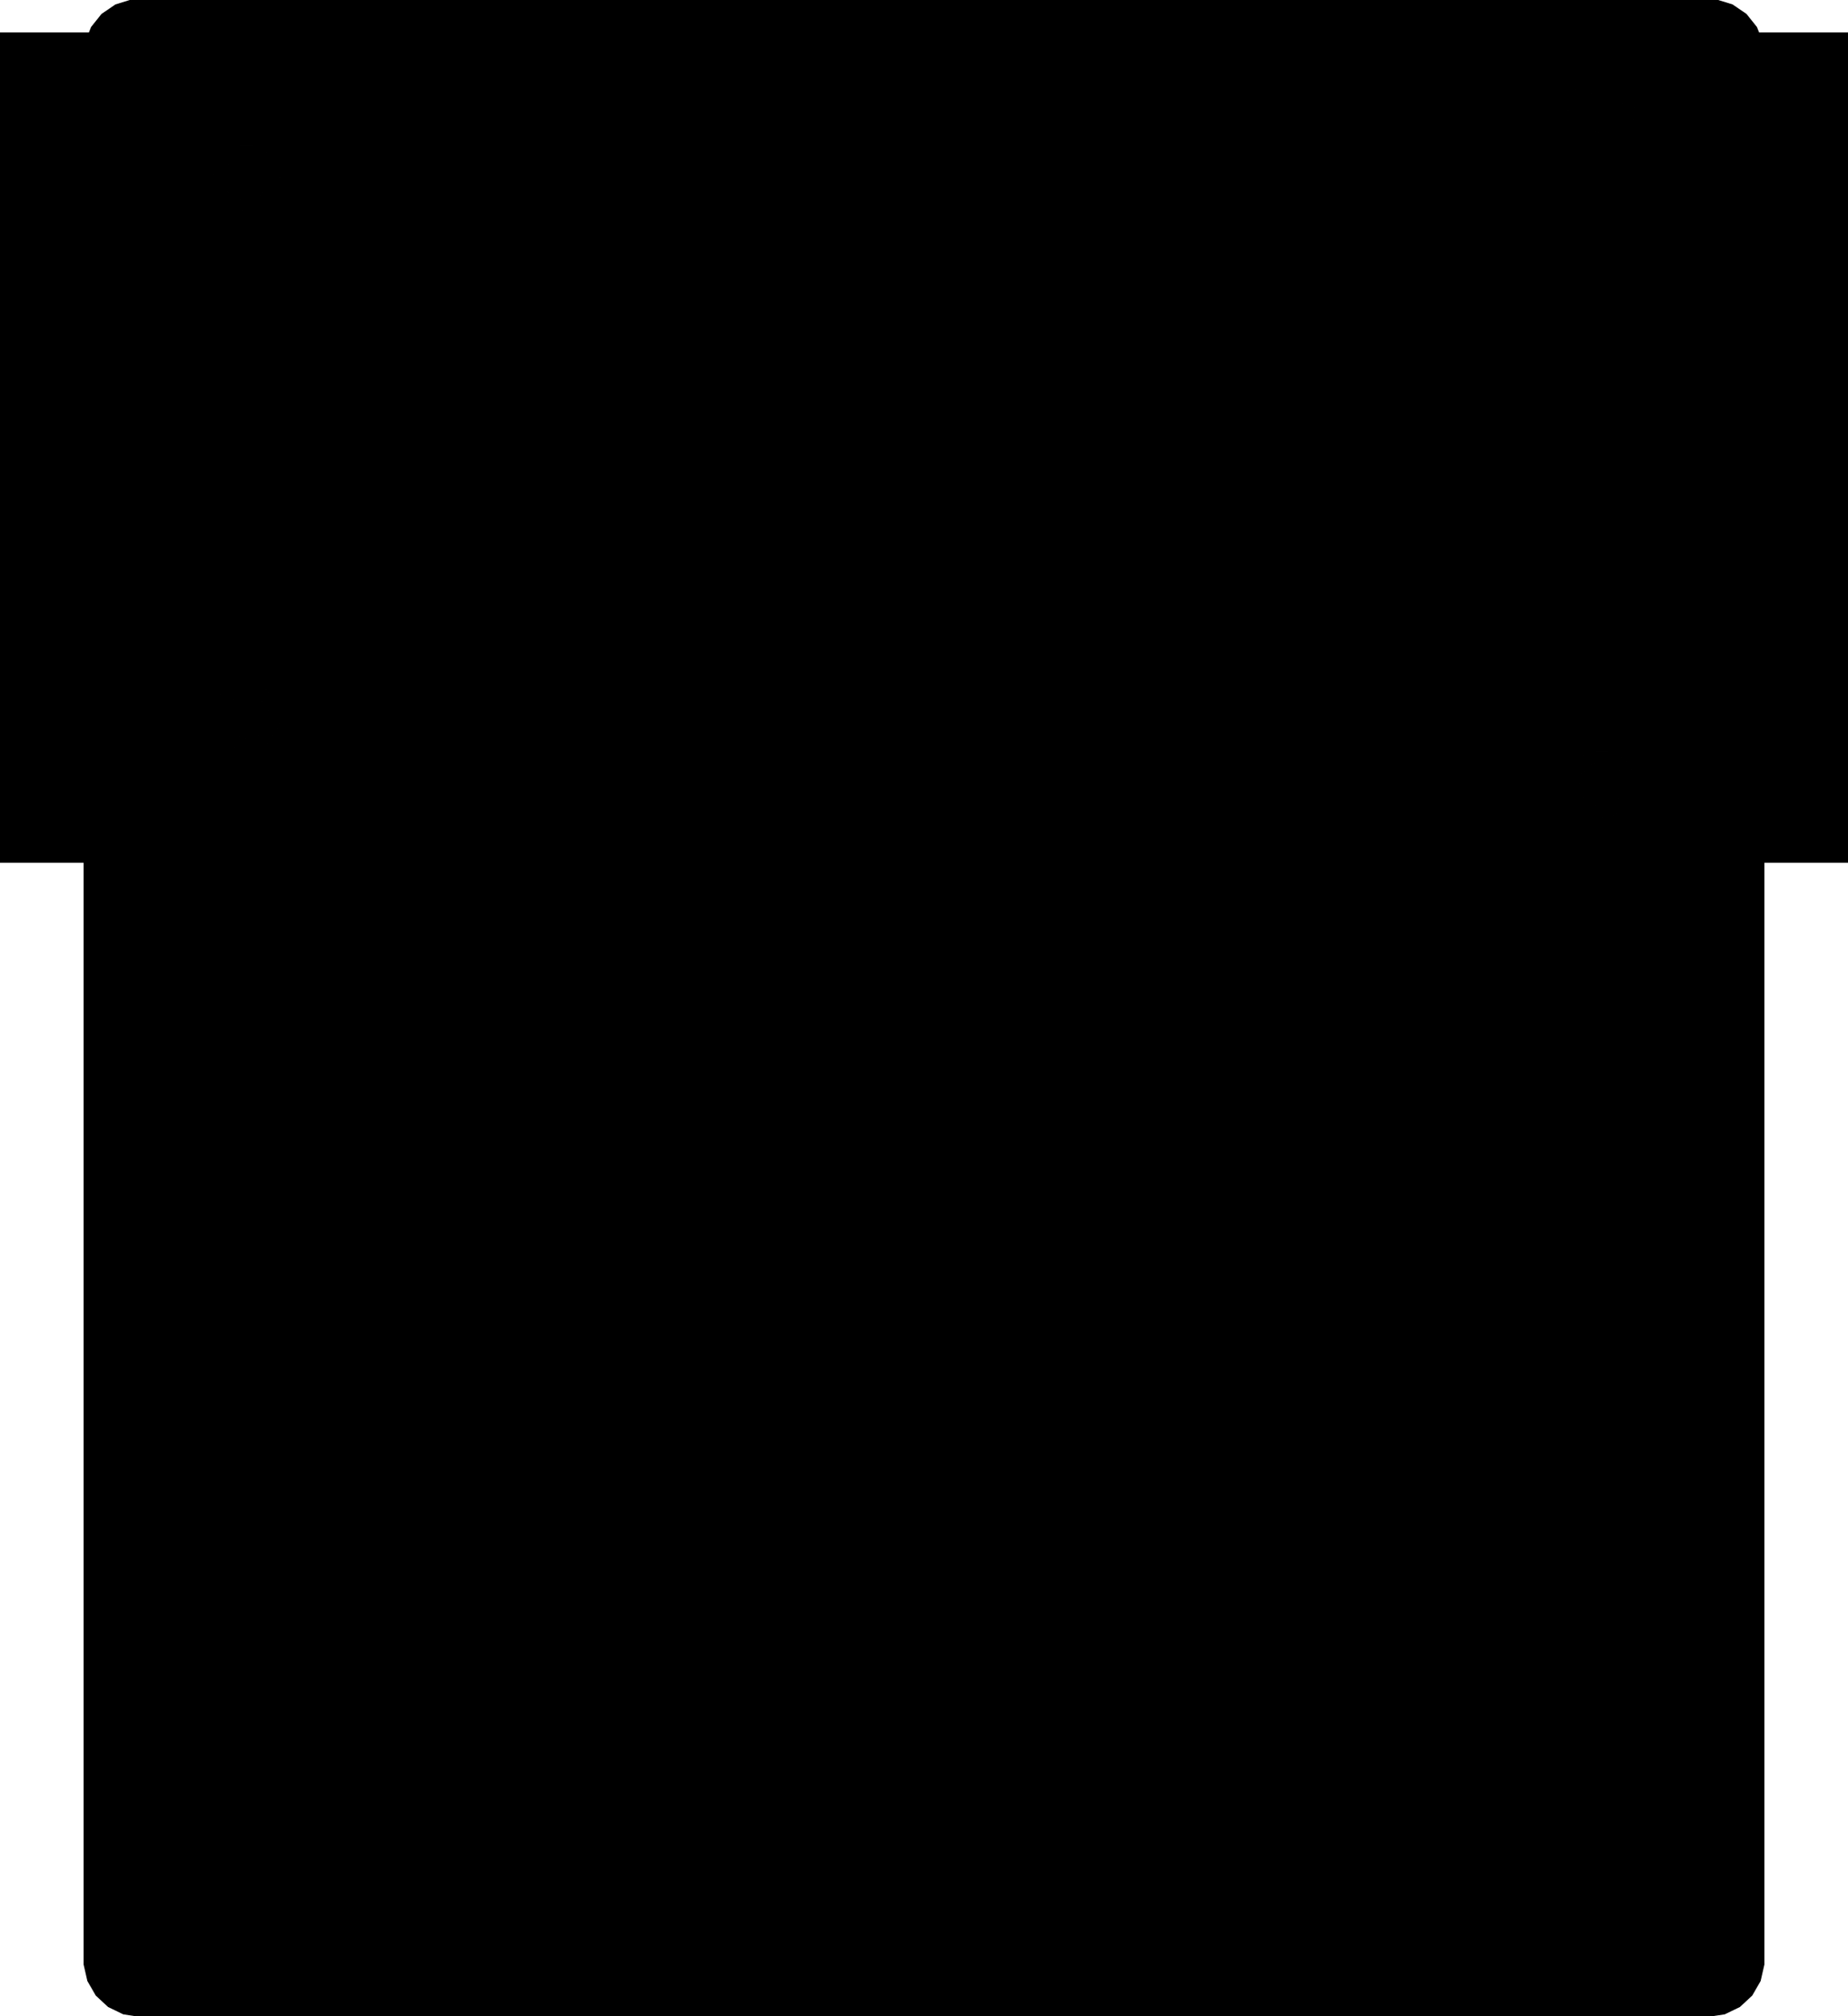 <?xml version="1.0" encoding="UTF-8"?>
<!-- Generated by jsxcad -->
<!DOCTYPE svg PUBLIC "-//W3C//DTD SVG 1.1 Tiny//EN" "http://www.w3.org/Graphics/SVG/1.1/DTD/svg11-tiny.dtd">
<svg baseProfile="tiny" height="179.944mm" width="165mm" viewBox="-0 100.056 165 179.944" version="1.1" stroke="black" stroke-width=".1" fill="none" xmlns="http://www.w3.org/2000/svg">
<path fill="#000000" stroke="#000000" d="M7.514 177 L157.486 177 L157.486 275.37 L157.154 276.827 L156.409 278.118 L155.321 279.128 L153.976 279.777 L152.5 280 L12.5 280 L11.024 279.777 L9.679 279.128 L8.591 278.118 L7.846 276.827 L7.514 275.37 z"/>
<path fill="#000000" stroke="#000000" d="M8.171 102.497 L9.097 101.337 L10.328 100.497 L11.754 100.056 L153.246 100.056 L154.672 100.497 L155.903 101.337 L156.829 102.497 L157.026 103 L7.974 103 z"/>
<path fill="#000000" stroke="#000000" d="M0 103 L165 103 L165 177 L0 177 z M19.055 116.427 L19.315 117.338 L19.408 117.461 L19.98 118.218 L20.112 118.299 L20.919 118.798 L21.07 118.827 L22 119 L22.151 118.972 L23.081 118.798 L23.212 118.717 L24.02 118.218 L24.113 118.095 L24.685 117.338 L24.727 117.189 L24.987 116.278 L24.973 116.125 L24.885 115.179 L24.816 115.04 L24.392 114.189 L24.278 114.085 L23.577 113.448 L23.433 113.392 L22.553 113.051 L22.398 113.051 L21.447 113.051 L21.303 113.107 L20.423 113.448 L20.309 113.552 L19.608 114.189 L19.539 114.328 L19.115 115.179 L19.1 115.333 L19.013 116.278 z M24.987 164.278 L24.973 164.125 L24.885 163.179 L24.816 163.04 L24.392 162.189 L24.278 162.085 L23.577 161.448 L23.433 161.392 L22.553 161.051 L22.398 161.051 L21.447 161.051 L21.303 161.107 L20.423 161.448 L20.309 161.552 L19.608 162.189 L19.539 162.328 L19.115 163.179 L19.1 163.333 L19.013 164.278 L19.055 164.427 L19.315 165.338 L19.408 165.461 L19.98 166.218 L20.112 166.299 L20.919 166.798 L21.07 166.827 L22 167 L22.151 166.972 L23.081 166.798 L23.212 166.717 L24.02 166.218 L24.113 166.095 L24.685 165.338 L24.727 165.189 z M145.987 110.278 L145.973 110.125 L145.885 109.179 L145.816 109.04 L145.392 108.189 L145.278 108.085 L144.577 107.448 L144.433 107.392 L143.553 107.051 L143.398 107.051 L142.447 107.051 L142.303 107.107 L141.423 107.448 L141.309 107.552 L140.608 108.189 L140.539 108.328 L140.115 109.179 L140.1 109.333 L140.013 110.278 L140.055 110.427 L140.315 111.338 L140.408 111.461 L140.98 112.218 L141.112 112.299 L141.919 112.798 L142.07 112.827 L143 113 L143.151 112.972 L144.081 112.798 L144.213 112.717 L145.02 112.218 L145.113 112.095 L145.685 111.338 L145.727 111.189 z M145.987 170.278 L145.973 170.125 L145.885 169.179 L145.816 169.04 L145.392 168.189 L145.278 168.085 L144.577 167.448 L144.433 167.392 L143.553 167.051 L143.398 167.051 L142.447 167.051 L142.303 167.107 L141.423 167.448 L141.309 167.552 L140.608 168.189 L140.539 168.328 L140.115 169.179 L140.1 169.333 L140.013 170.278 L140.055 170.427 L140.315 171.338 L140.408 171.461 L140.98 172.218 L141.112 172.299 L141.919 172.798 L142.07 172.827 L143 173 L143.151 172.972 L144.081 172.798 L144.213 172.717 L145.02 172.218 L145.113 172.095 L145.685 171.338 L145.727 171.189 z"/>
<path fill="#000000" stroke="#000000" d="M140.013 110.278 L140.1 109.333 L140.115 109.179 L140.539 108.328 L140.608 108.189 L141.309 107.552 L141.423 107.448 L142.303 107.107 L142.447 107.051 L143.398 107.051 L143.553 107.051 L144.433 107.392 L144.577 107.448 L145.278 108.085 L145.392 108.189 L145.816 109.04 L145.885 109.179 L145.973 110.125 L145.987 110.278 L145.727 111.189 L145.685 111.338 L145.113 112.095 L145.02 112.218 L144.213 112.717 L144.081 112.798 L143.151 112.972 L143 113 L142.07 112.827 L141.919 112.798 L141.112 112.299 L140.98 112.218 L140.408 111.461 L140.315 111.338 L140.055 110.427 z M144.985 110.242 L144.927 109.765 L144.869 109.289 L144.598 108.896 L144.326 108.503 L143.902 108.281 L143.478 108.058 L143 108.058 L142.522 108.058 L142.098 108.281 L141.674 108.503 L141.402 108.896 L141.131 109.289 L141.073 109.765 L141.015 110.242 L141.184 110.688 L141.353 111.135 L141.713 111.453 L142.072 111.772 L142.536 111.886 L143 112 L143.464 111.886 L143.928 111.772 L144.287 111.453 L144.647 111.135 L144.816 110.688 z"/>
<path fill="#000000" stroke="#000000" d="M144.816 110.688 L144.647 111.135 L144.287 111.453 L143.928 111.772 L143.464 111.886 L143 112 L142.536 111.886 L142.072 111.772 L141.713 111.453 L141.353 111.135 L141.184 110.688 L141.015 110.242 L141.073 109.765 L141.131 109.289 L141.402 108.896 L141.674 108.503 L142.098 108.281 L142.522 108.058 L143 108.058 L143.478 108.058 L143.902 108.281 L144.326 108.503 L144.598 108.896 L144.869 109.289 L144.927 109.765 L144.985 110.242 z"/>
<path fill="#000000" stroke="#000000" d="M140.013 170.278 L140.1 169.333 L140.115 169.179 L140.539 168.328 L140.608 168.189 L141.309 167.552 L141.423 167.448 L142.303 167.107 L142.447 167.051 L143.398 167.051 L143.553 167.051 L144.433 167.392 L144.577 167.448 L145.278 168.085 L145.392 168.189 L145.816 169.04 L145.885 169.179 L145.973 170.125 L145.987 170.278 L145.727 171.189 L145.685 171.338 L145.113 172.095 L145.02 172.218 L144.213 172.717 L144.081 172.798 L143.151 172.972 L143 173 L142.07 172.827 L141.919 172.798 L141.112 172.299 L140.98 172.218 L140.408 171.461 L140.315 171.338 L140.055 170.427 z M144.985 170.242 L144.927 169.765 L144.869 169.289 L144.598 168.896 L144.326 168.503 L143.902 168.281 L143.478 168.058 L143 168.058 L142.522 168.058 L142.098 168.281 L141.674 168.503 L141.402 168.896 L141.131 169.289 L141.073 169.765 L141.015 170.242 L141.184 170.688 L141.353 171.135 L141.713 171.453 L142.072 171.772 L142.536 171.886 L143 172 L143.464 171.886 L143.928 171.772 L144.287 171.453 L144.647 171.135 L144.816 170.688 z"/>
<path fill="#000000" stroke="#000000" d="M144.816 170.688 L144.647 171.135 L144.287 171.453 L143.928 171.772 L143.464 171.886 L143 172 L142.536 171.886 L142.072 171.772 L141.713 171.453 L141.353 171.135 L141.184 170.688 L141.015 170.242 L141.073 169.765 L141.131 169.289 L141.402 168.896 L141.674 168.503 L142.098 168.281 L142.522 168.058 L143 168.058 L143.478 168.058 L143.902 168.281 L144.326 168.503 L144.598 168.896 L144.869 169.289 L144.927 169.765 L144.985 170.242 z"/>
<path fill="#000000" stroke="#000000" d="M19.013 164.278 L19.1 163.333 L19.115 163.179 L19.539 162.328 L19.608 162.189 L20.309 161.552 L20.423 161.448 L21.303 161.107 L21.447 161.051 L22.398 161.051 L22.553 161.051 L23.433 161.392 L23.577 161.448 L24.278 162.085 L24.392 162.189 L24.816 163.04 L24.885 163.179 L24.973 164.125 L24.987 164.278 L24.727 165.189 L24.685 165.338 L24.113 166.095 L24.02 166.218 L23.212 166.717 L23.081 166.798 L22.151 166.972 L22 167 L21.07 166.827 L20.919 166.798 L20.112 166.299 L19.98 166.218 L19.408 165.461 L19.315 165.338 L19.055 164.427 z M23.985 164.242 L23.927 163.765 L23.869 163.289 L23.598 162.896 L23.326 162.503 L22.902 162.281 L22.478 162.058 L22 162.058 L21.522 162.058 L21.098 162.281 L20.674 162.503 L20.402 162.896 L20.131 163.289 L20.073 163.765 L20.015 164.242 L20.184 164.688 L20.353 165.135 L20.713 165.453 L21.072 165.772 L21.536 165.886 L22 166 L22.464 165.886 L22.928 165.772 L23.287 165.453 L23.647 165.135 L23.816 164.688 z"/>
<path fill="#000000" stroke="#000000" d="M23.816 164.688 L23.647 165.135 L23.287 165.453 L22.928 165.772 L22.464 165.886 L22 166 L21.536 165.886 L21.072 165.772 L20.713 165.453 L20.353 165.135 L20.184 164.688 L20.015 164.242 L20.073 163.765 L20.131 163.289 L20.402 162.896 L20.674 162.503 L21.098 162.281 L21.522 162.058 L22 162.058 L22.478 162.058 L22.902 162.281 L23.326 162.503 L23.598 162.896 L23.869 163.289 L23.927 163.765 L23.985 164.242 z"/>
<path fill="#000000" stroke="#000000" d="M19.013 116.278 L19.1 115.333 L19.115 115.179 L19.539 114.328 L19.608 114.189 L20.309 113.552 L20.423 113.448 L21.303 113.107 L21.447 113.051 L22.398 113.051 L22.553 113.051 L23.433 113.392 L23.577 113.448 L24.278 114.085 L24.392 114.189 L24.816 115.04 L24.885 115.179 L24.973 116.125 L24.987 116.278 L24.727 117.189 L24.685 117.338 L24.113 118.095 L24.02 118.218 L23.212 118.717 L23.081 118.798 L22.151 118.972 L22 119 L21.07 118.827 L20.919 118.798 L20.112 118.299 L19.98 118.218 L19.408 117.461 L19.315 117.338 L19.055 116.427 z M23.985 116.242 L23.927 115.765 L23.869 115.289 L23.598 114.896 L23.326 114.503 L22.902 114.281 L22.478 114.058 L22 114.058 L21.522 114.058 L21.098 114.281 L20.674 114.503 L20.402 114.896 L20.131 115.289 L20.073 115.765 L20.015 116.242 L20.184 116.688 L20.353 117.135 L20.713 117.453 L21.072 117.772 L21.536 117.886 L22 118 L22.464 117.886 L22.928 117.772 L23.287 117.453 L23.647 117.135 L23.816 116.688 z"/>
<path fill="#000000" stroke="#000000" d="M23.816 116.688 L23.647 117.135 L23.287 117.453 L22.928 117.772 L22.464 117.886 L22 118 L21.536 117.886 L21.072 117.772 L20.713 117.453 L20.353 117.135 L20.184 116.688 L20.015 116.242 L20.073 115.765 L20.131 115.289 L20.402 114.896 L20.674 114.503 L21.098 114.281 L21.522 114.058 L22 114.058 L22.478 114.058 L22.902 114.281 L23.326 114.503 L23.598 114.896 L23.869 115.289 L23.927 115.765 L23.985 116.242 z"/>
</svg>